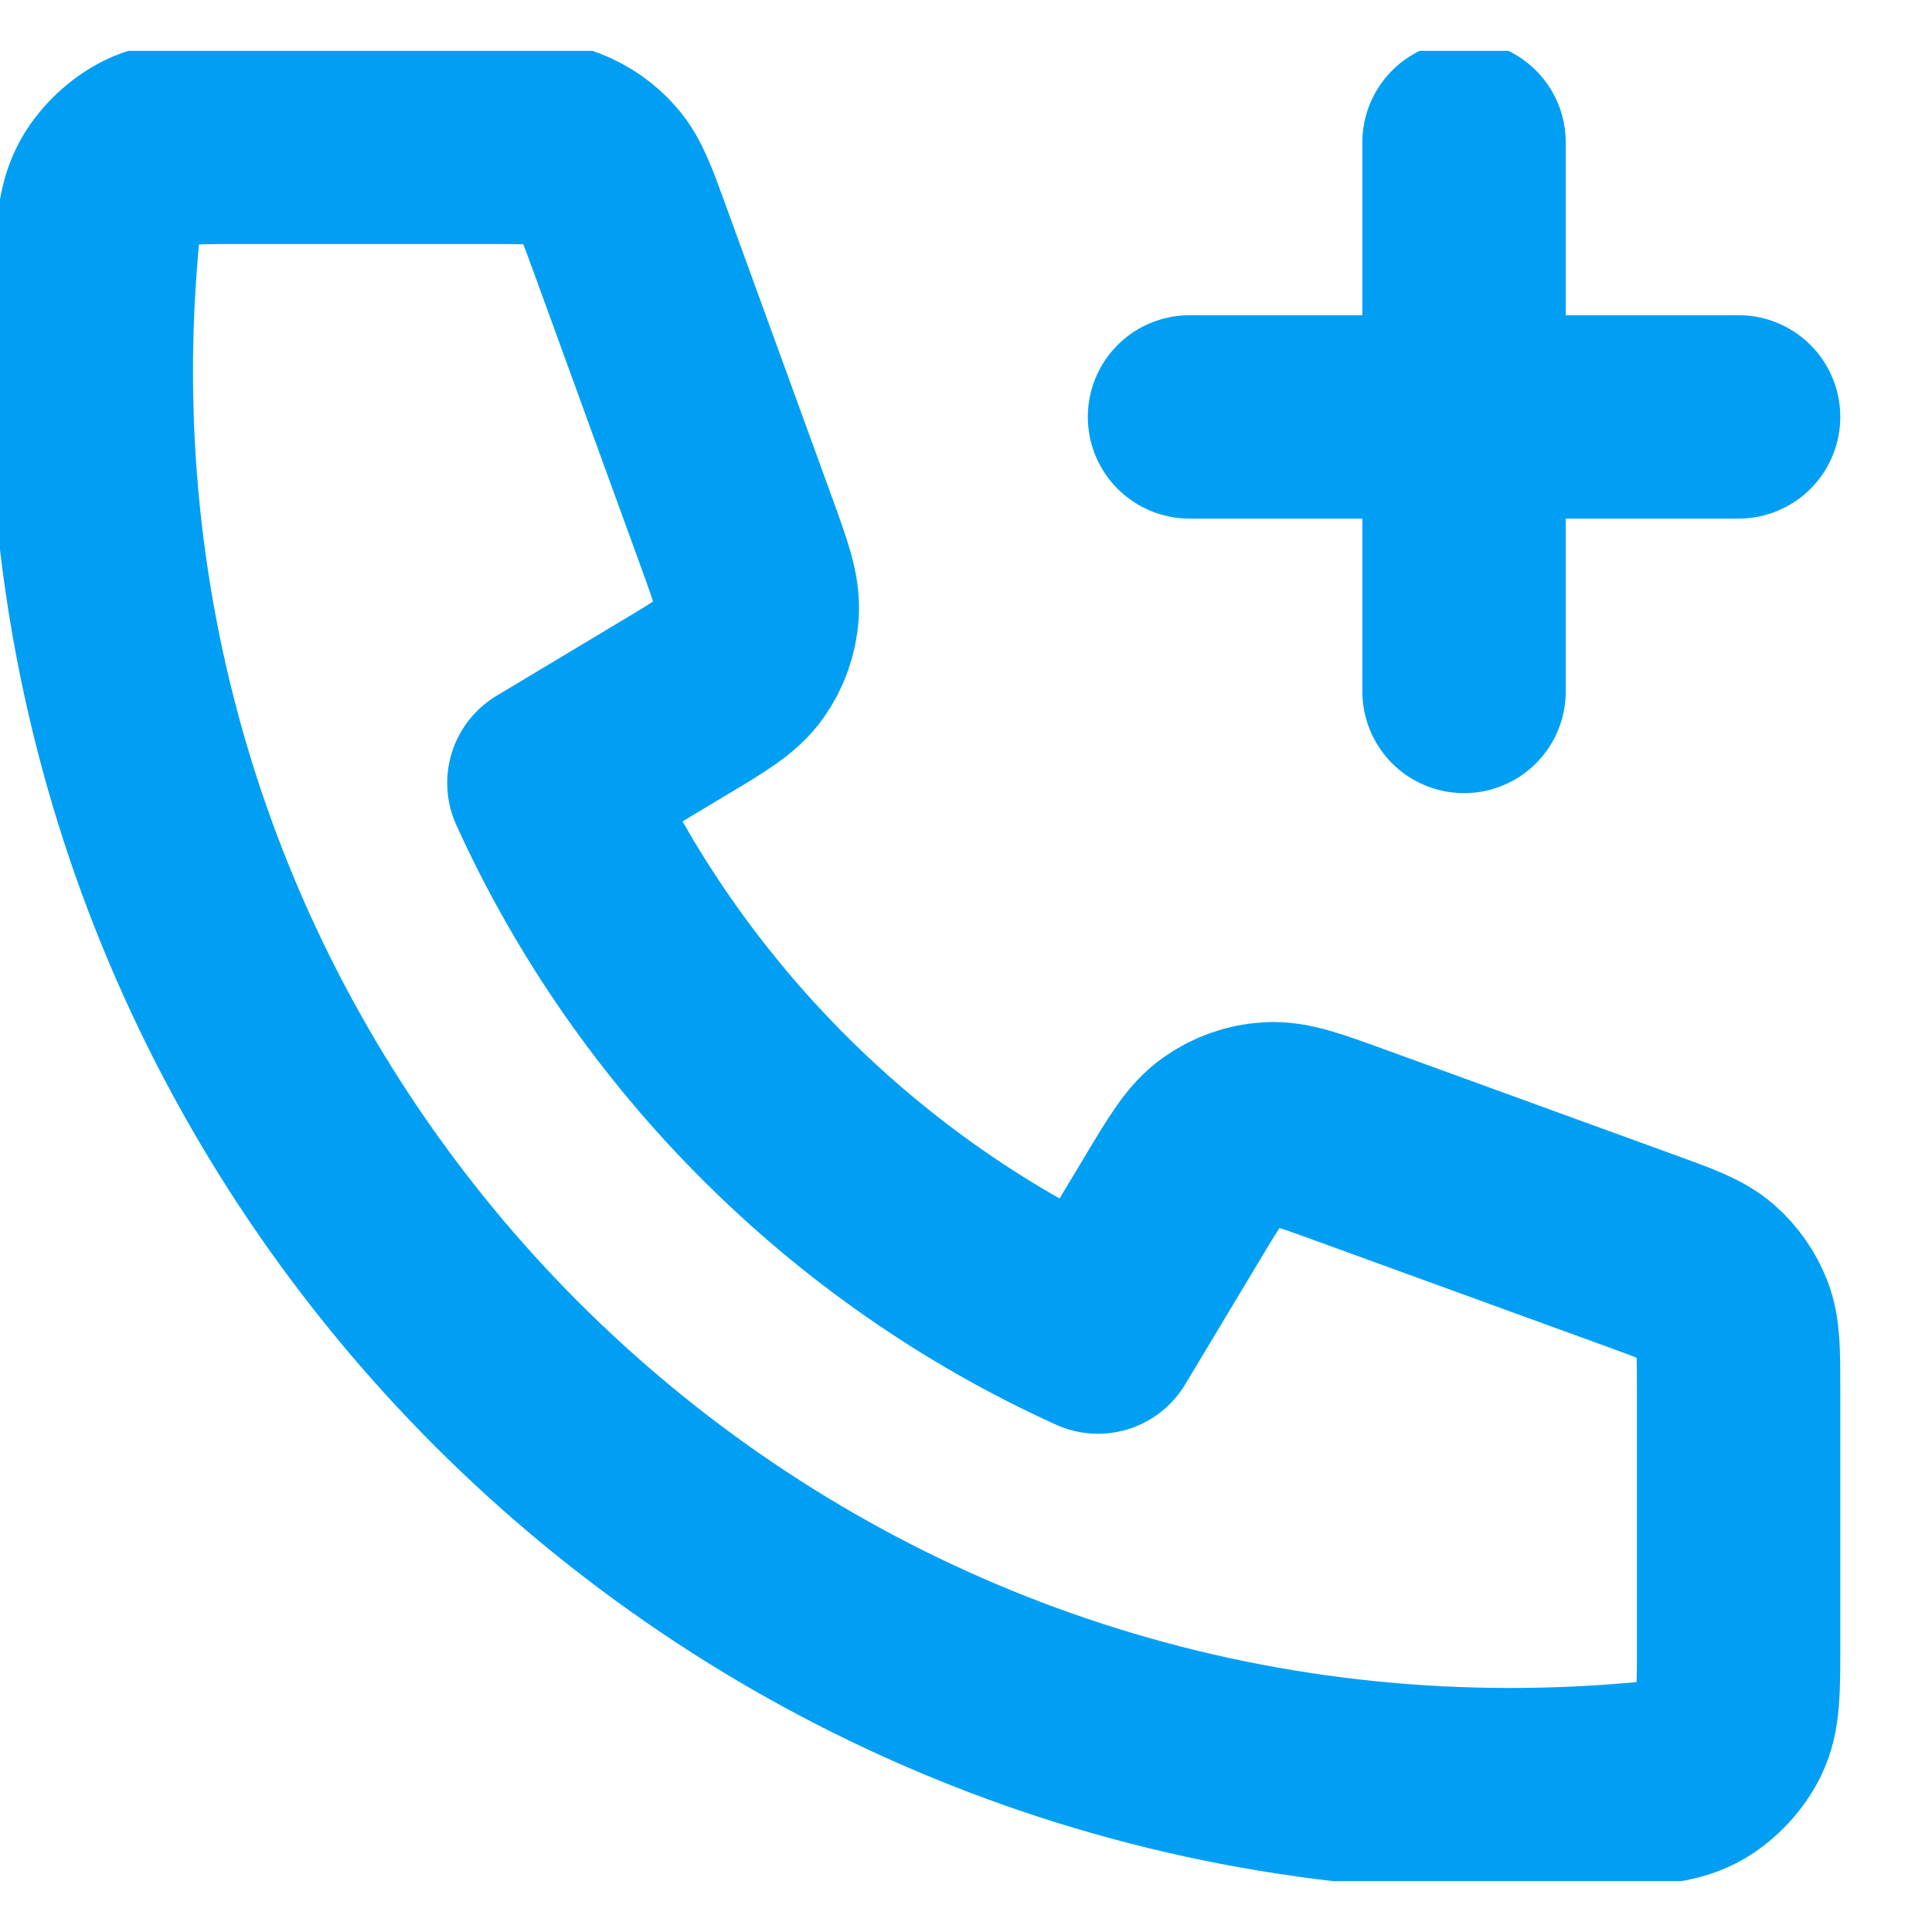<svg width="19" height="19" viewBox="0 0 19 19" fill="none" xmlns="http://www.w3.org/2000/svg">
<g clip-path="url(#clip0_1711_5957)">
<path d="M14.398 6.8V4.1M14.398 4.1V1.4M14.398 4.1H11.698M14.398 4.1H17.098M14.848 17.6C7.144 17.6 0.898 11.355 0.898 3.65C0.898 3.303 0.911 2.958 0.936 2.617C0.965 2.225 0.979 2.03 1.082 1.851C1.167 1.704 1.317 1.564 1.471 1.49C1.656 1.4 1.872 1.4 2.304 1.4H4.84C5.203 1.4 5.385 1.4 5.541 1.46C5.678 1.513 5.801 1.599 5.897 1.71C6.007 1.836 6.069 2.007 6.193 2.348L7.243 5.234C7.387 5.632 7.459 5.83 7.447 6.019C7.436 6.185 7.38 6.345 7.283 6.481C7.174 6.635 6.993 6.744 6.63 6.961L5.398 7.7C6.48 10.084 8.414 12.02 10.798 13.1L11.537 11.869C11.755 11.506 11.864 11.325 12.018 11.216C12.154 11.119 12.314 11.062 12.48 11.052C12.668 11.04 12.867 11.112 13.264 11.256L16.151 12.306C16.492 12.43 16.663 12.492 16.789 12.601C16.9 12.698 16.986 12.821 17.039 12.958C17.098 13.114 17.098 13.296 17.098 13.659V16.195C17.098 16.627 17.098 16.843 17.009 17.028C16.935 17.181 16.795 17.332 16.648 17.417C16.469 17.52 16.273 17.534 15.882 17.563C15.541 17.588 15.196 17.6 14.848 17.6Z" stroke="#009FF4" stroke-width="2" stroke-linecap="round" stroke-linejoin="round"/>
</g>
<defs>
<clipPath id="clip0_1711_5957">
<rect width="18.36" height="18" fill="white" transform="translate(0 0.5)"/>
</clipPath>
</defs>
</svg>
